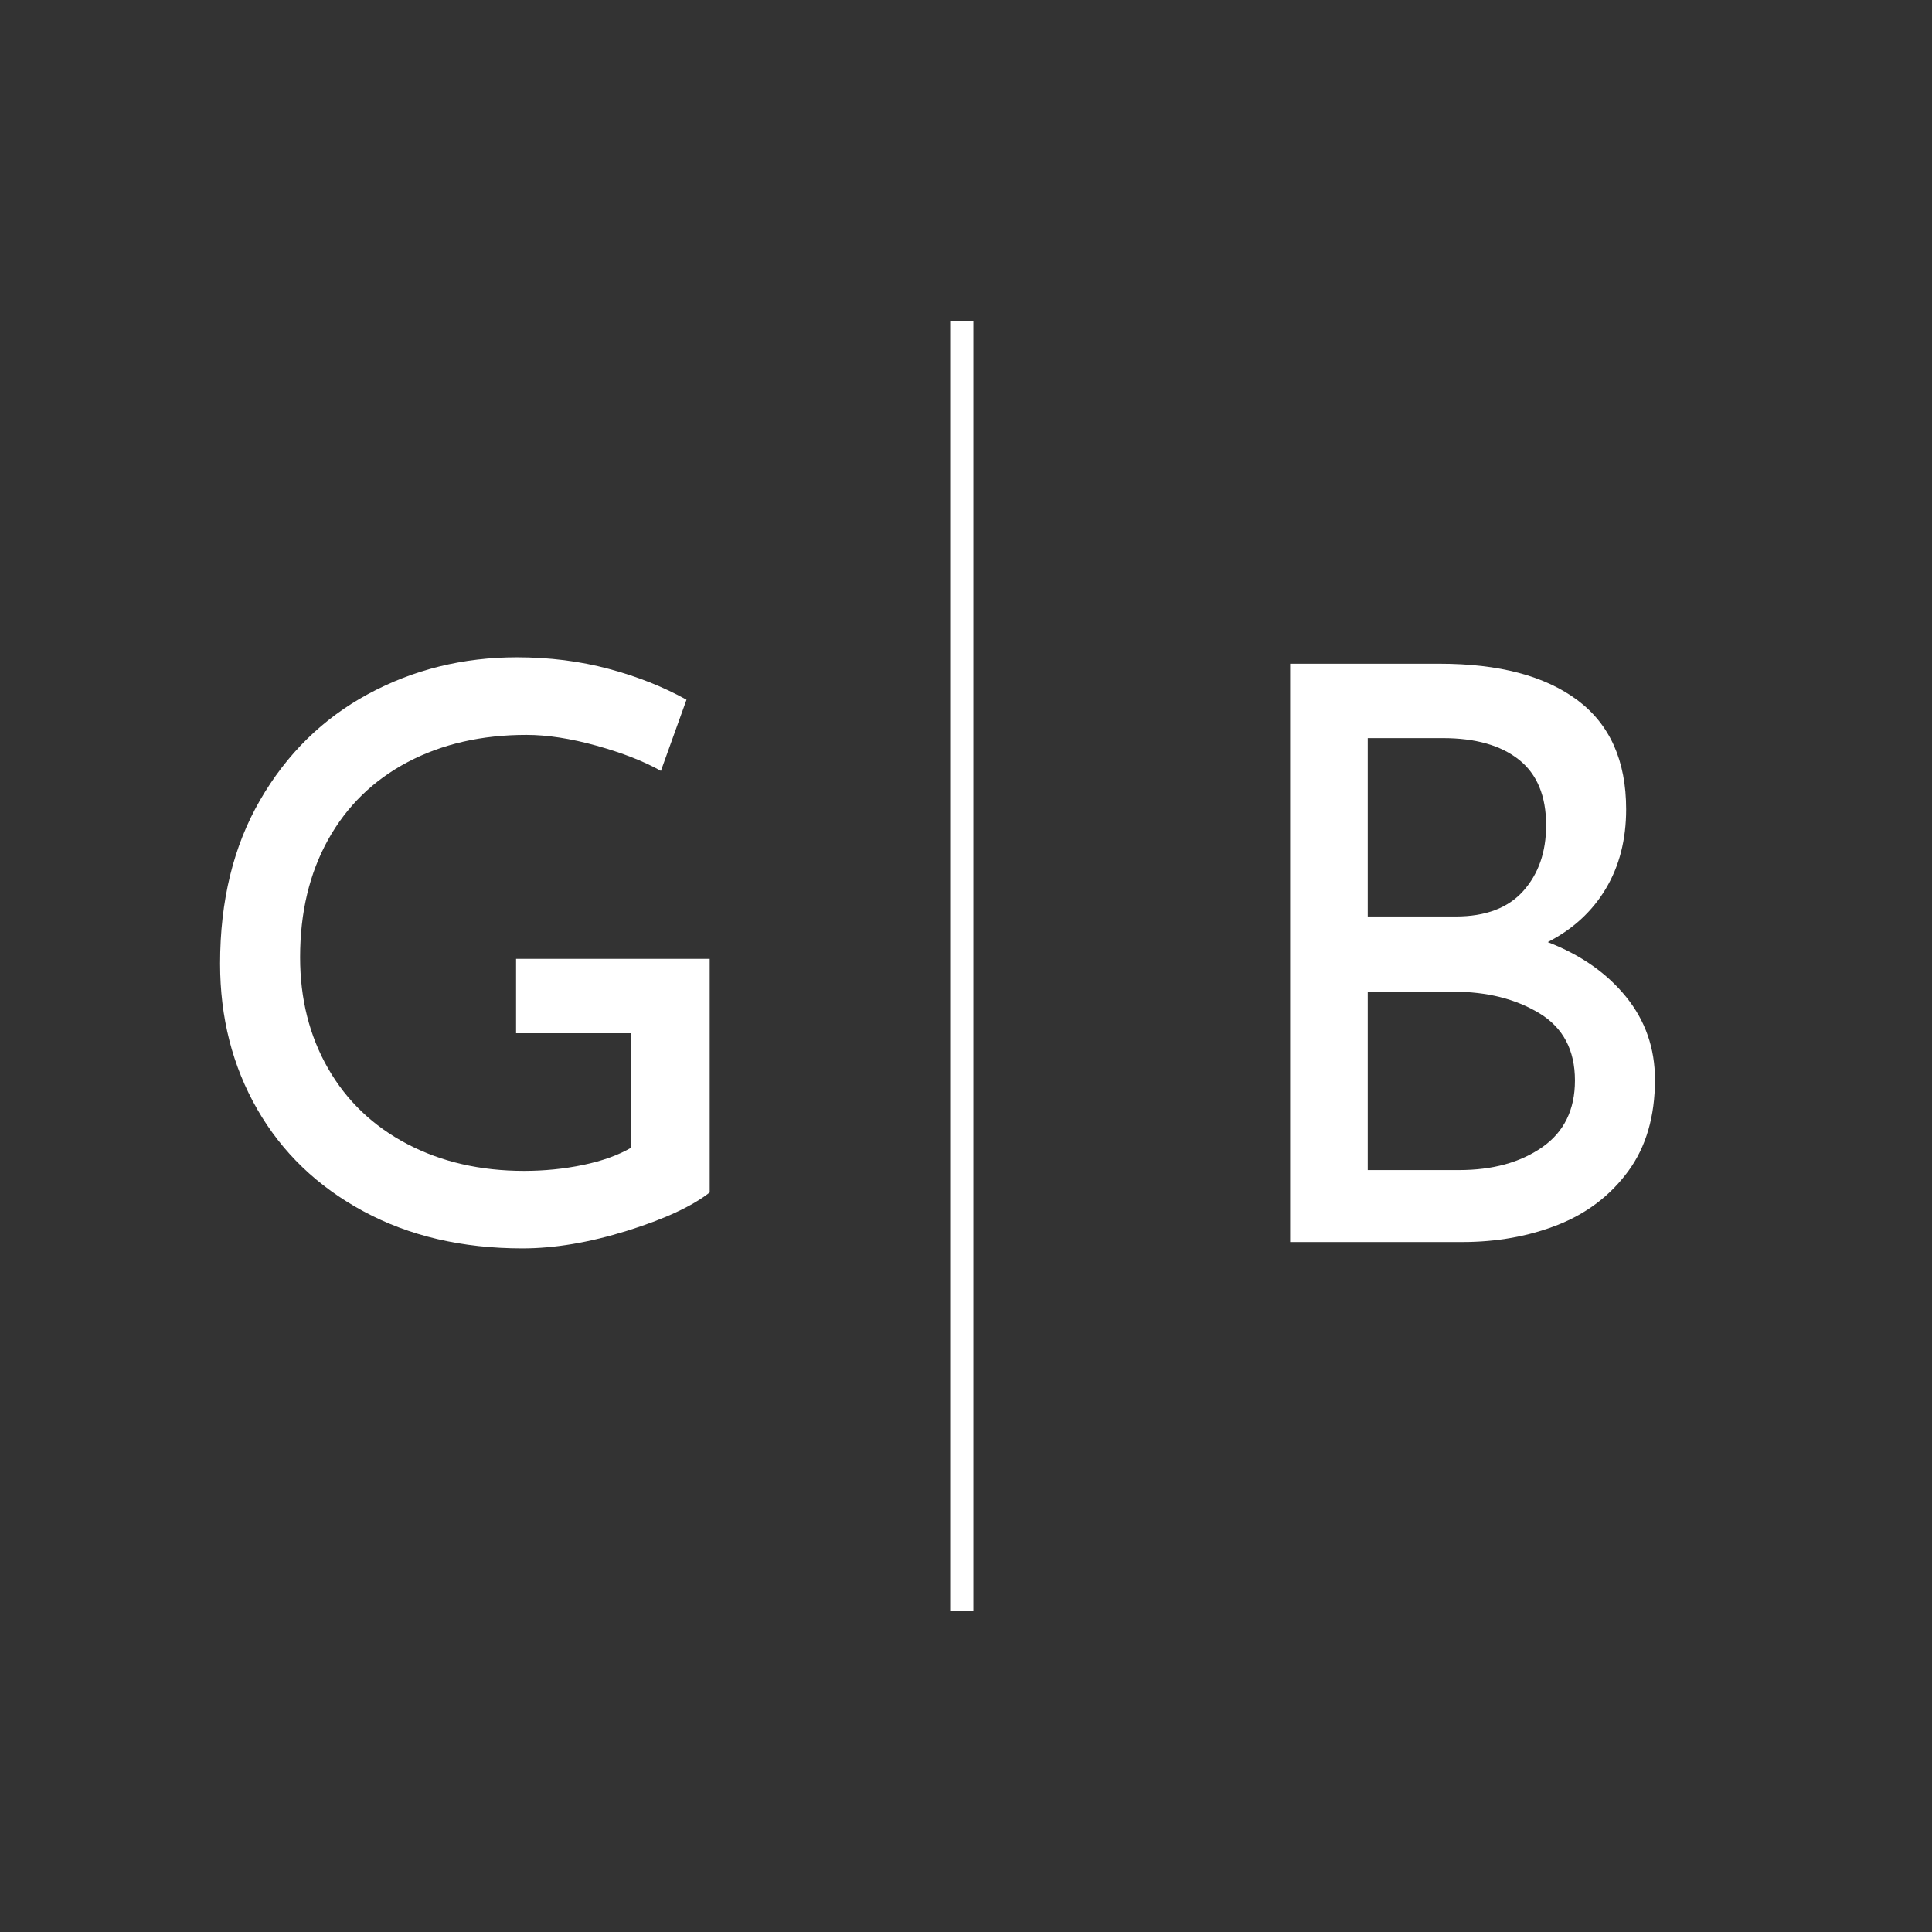 <svg xmlns="http://www.w3.org/2000/svg" xmlns:xlink="http://www.w3.org/1999/xlink" width="500" zoomAndPan="magnify" viewBox="0 0 375 375" height="500" preserveAspectRatio="xMidYMid meet" version="1.0"><rect x="0" y="0" width="375" height="375" fill="#333333" stroke="none"/><defs><g/></defs><g fill="#ffffff" fill-opacity="1"><g transform="translate(234.274, 241.08)"><g><path d="M 66.141 -58.219 C 72.555 -55.738 77.629 -52.191 81.359 -47.578 C 85.086 -42.973 86.953 -37.617 86.953 -31.516 C 86.953 -24.379 85.219 -18.453 81.75 -13.734 C 78.281 -9.023 73.723 -5.555 68.078 -3.328 C 62.441 -1.109 56.258 0 49.531 0 L 16.141 0 L 16.141 -112.25 L 45.188 -112.25 C 56.676 -112.25 65.578 -109.895 71.891 -105.188 C 78.203 -100.477 81.359 -93.414 81.359 -84 C 81.359 -78.102 80.035 -72.953 77.391 -68.547 C 74.754 -64.148 71.004 -60.707 66.141 -58.219 Z M 31.203 -63.188 L 48.281 -63.188 C 54.082 -63.188 58.457 -64.844 61.406 -68.156 C 64.352 -71.469 65.828 -75.711 65.828 -80.891 C 65.828 -86.586 64.066 -90.832 60.547 -93.625 C 57.035 -96.414 52.117 -97.812 45.797 -97.812 L 31.203 -97.812 Z M 48.906 -13.969 C 55.426 -13.969 60.805 -15.441 65.047 -18.391 C 69.297 -21.348 71.422 -25.672 71.422 -31.359 C 71.422 -37.266 69.117 -41.613 64.516 -44.406 C 59.91 -47.195 54.348 -48.594 47.828 -48.594 L 31.203 -48.594 L 31.203 -13.969 Z M 48.906 -13.969 "/></g></g></g><g fill="#ffffff" fill-opacity="1"><g transform="translate(33.561, 241.08)"><g><path d="M 104.188 -9.625 C 100.77 -6.938 95.41 -4.453 88.109 -2.172 C 80.816 0.098 74.062 1.234 67.844 1.234 C 56.156 1.234 45.859 -1.172 36.953 -5.984 C 28.047 -10.797 21.188 -17.391 16.375 -25.766 C 11.562 -34.148 9.156 -43.57 9.156 -54.031 C 9.156 -66.25 11.742 -76.832 16.922 -85.781 C 22.098 -94.738 29.082 -101.598 37.875 -106.359 C 46.676 -111.117 56.305 -113.5 66.766 -113.5 C 73.078 -113.5 79.023 -112.75 84.609 -111.25 C 90.203 -109.75 95.227 -107.754 99.688 -105.266 L 94.719 -91.453 C 91.406 -93.316 87.238 -94.945 82.219 -96.344 C 77.195 -97.738 72.664 -98.438 68.625 -98.438 C 59.926 -98.438 52.238 -96.676 45.562 -93.156 C 38.895 -89.633 33.75 -84.613 30.125 -78.094 C 26.5 -71.57 24.688 -63.969 24.688 -55.281 C 24.688 -47.195 26.5 -40 30.125 -33.688 C 33.75 -27.375 38.875 -22.484 45.5 -19.016 C 52.125 -15.547 59.676 -13.812 68.156 -13.812 C 72.094 -13.812 75.922 -14.195 79.641 -14.969 C 83.367 -15.75 86.477 -16.867 88.969 -18.328 L 88.969 -40.531 L 66.609 -40.531 L 66.609 -54.969 L 104.188 -54.969 Z M 104.188 -9.625 "/></g></g></g><path stroke-linecap="butt" transform="matrix(0, -0.75, 0.75, 0, 184.43, 312.68)" fill="none" stroke-linejoin="miter" d="M -0 3 L 333.812 3 " stroke="#ffffff" stroke-width="6" stroke-opacity="1" stroke-miterlimit="4"/></svg>